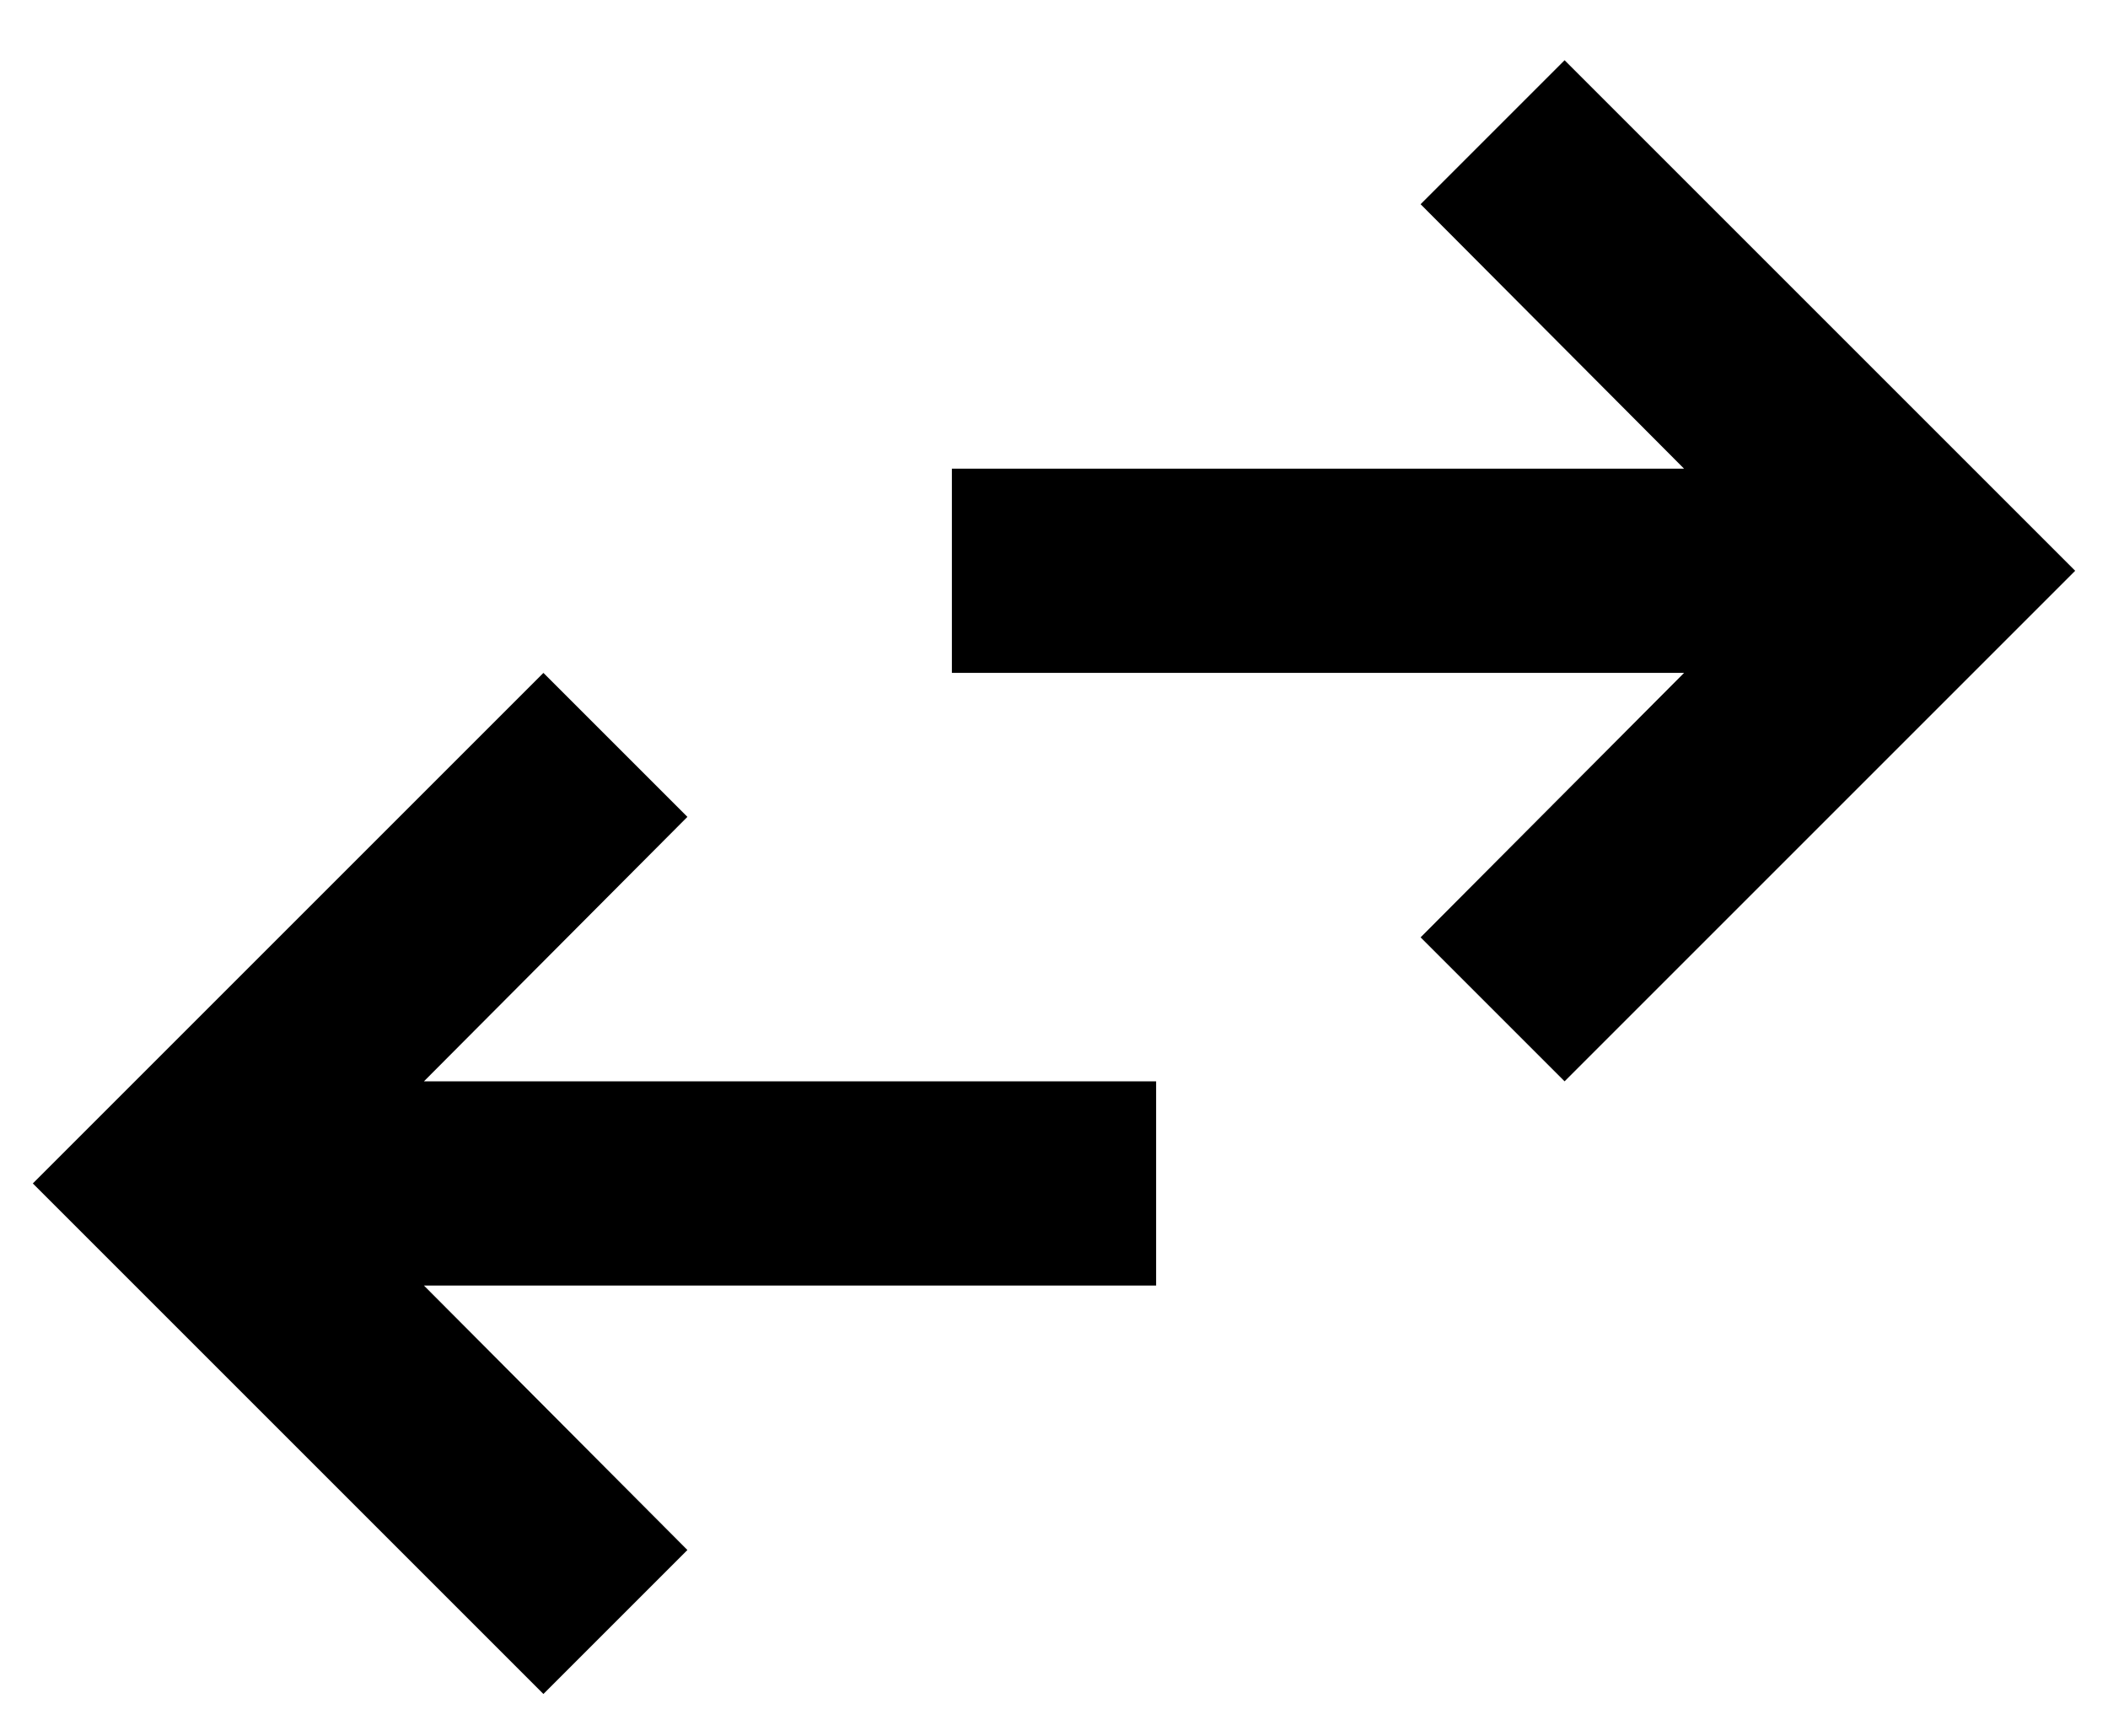 <svg xmlns="http://www.w3.org/2000/svg" width="17" height="14" viewBox="0 0 20 17" fill="none">
<path d="M15 0.59L13.59 2L16.17 4.59H9V6.59H16.17L13.59 9.18L15 10.59L20 5.59L15 0.59ZM5 16.59L6.41 15.18L3.83 12.59H11V10.59H3.83L6.41 8L5 6.59L0 11.59L5 16.59Z" fill="black"/>
</svg>